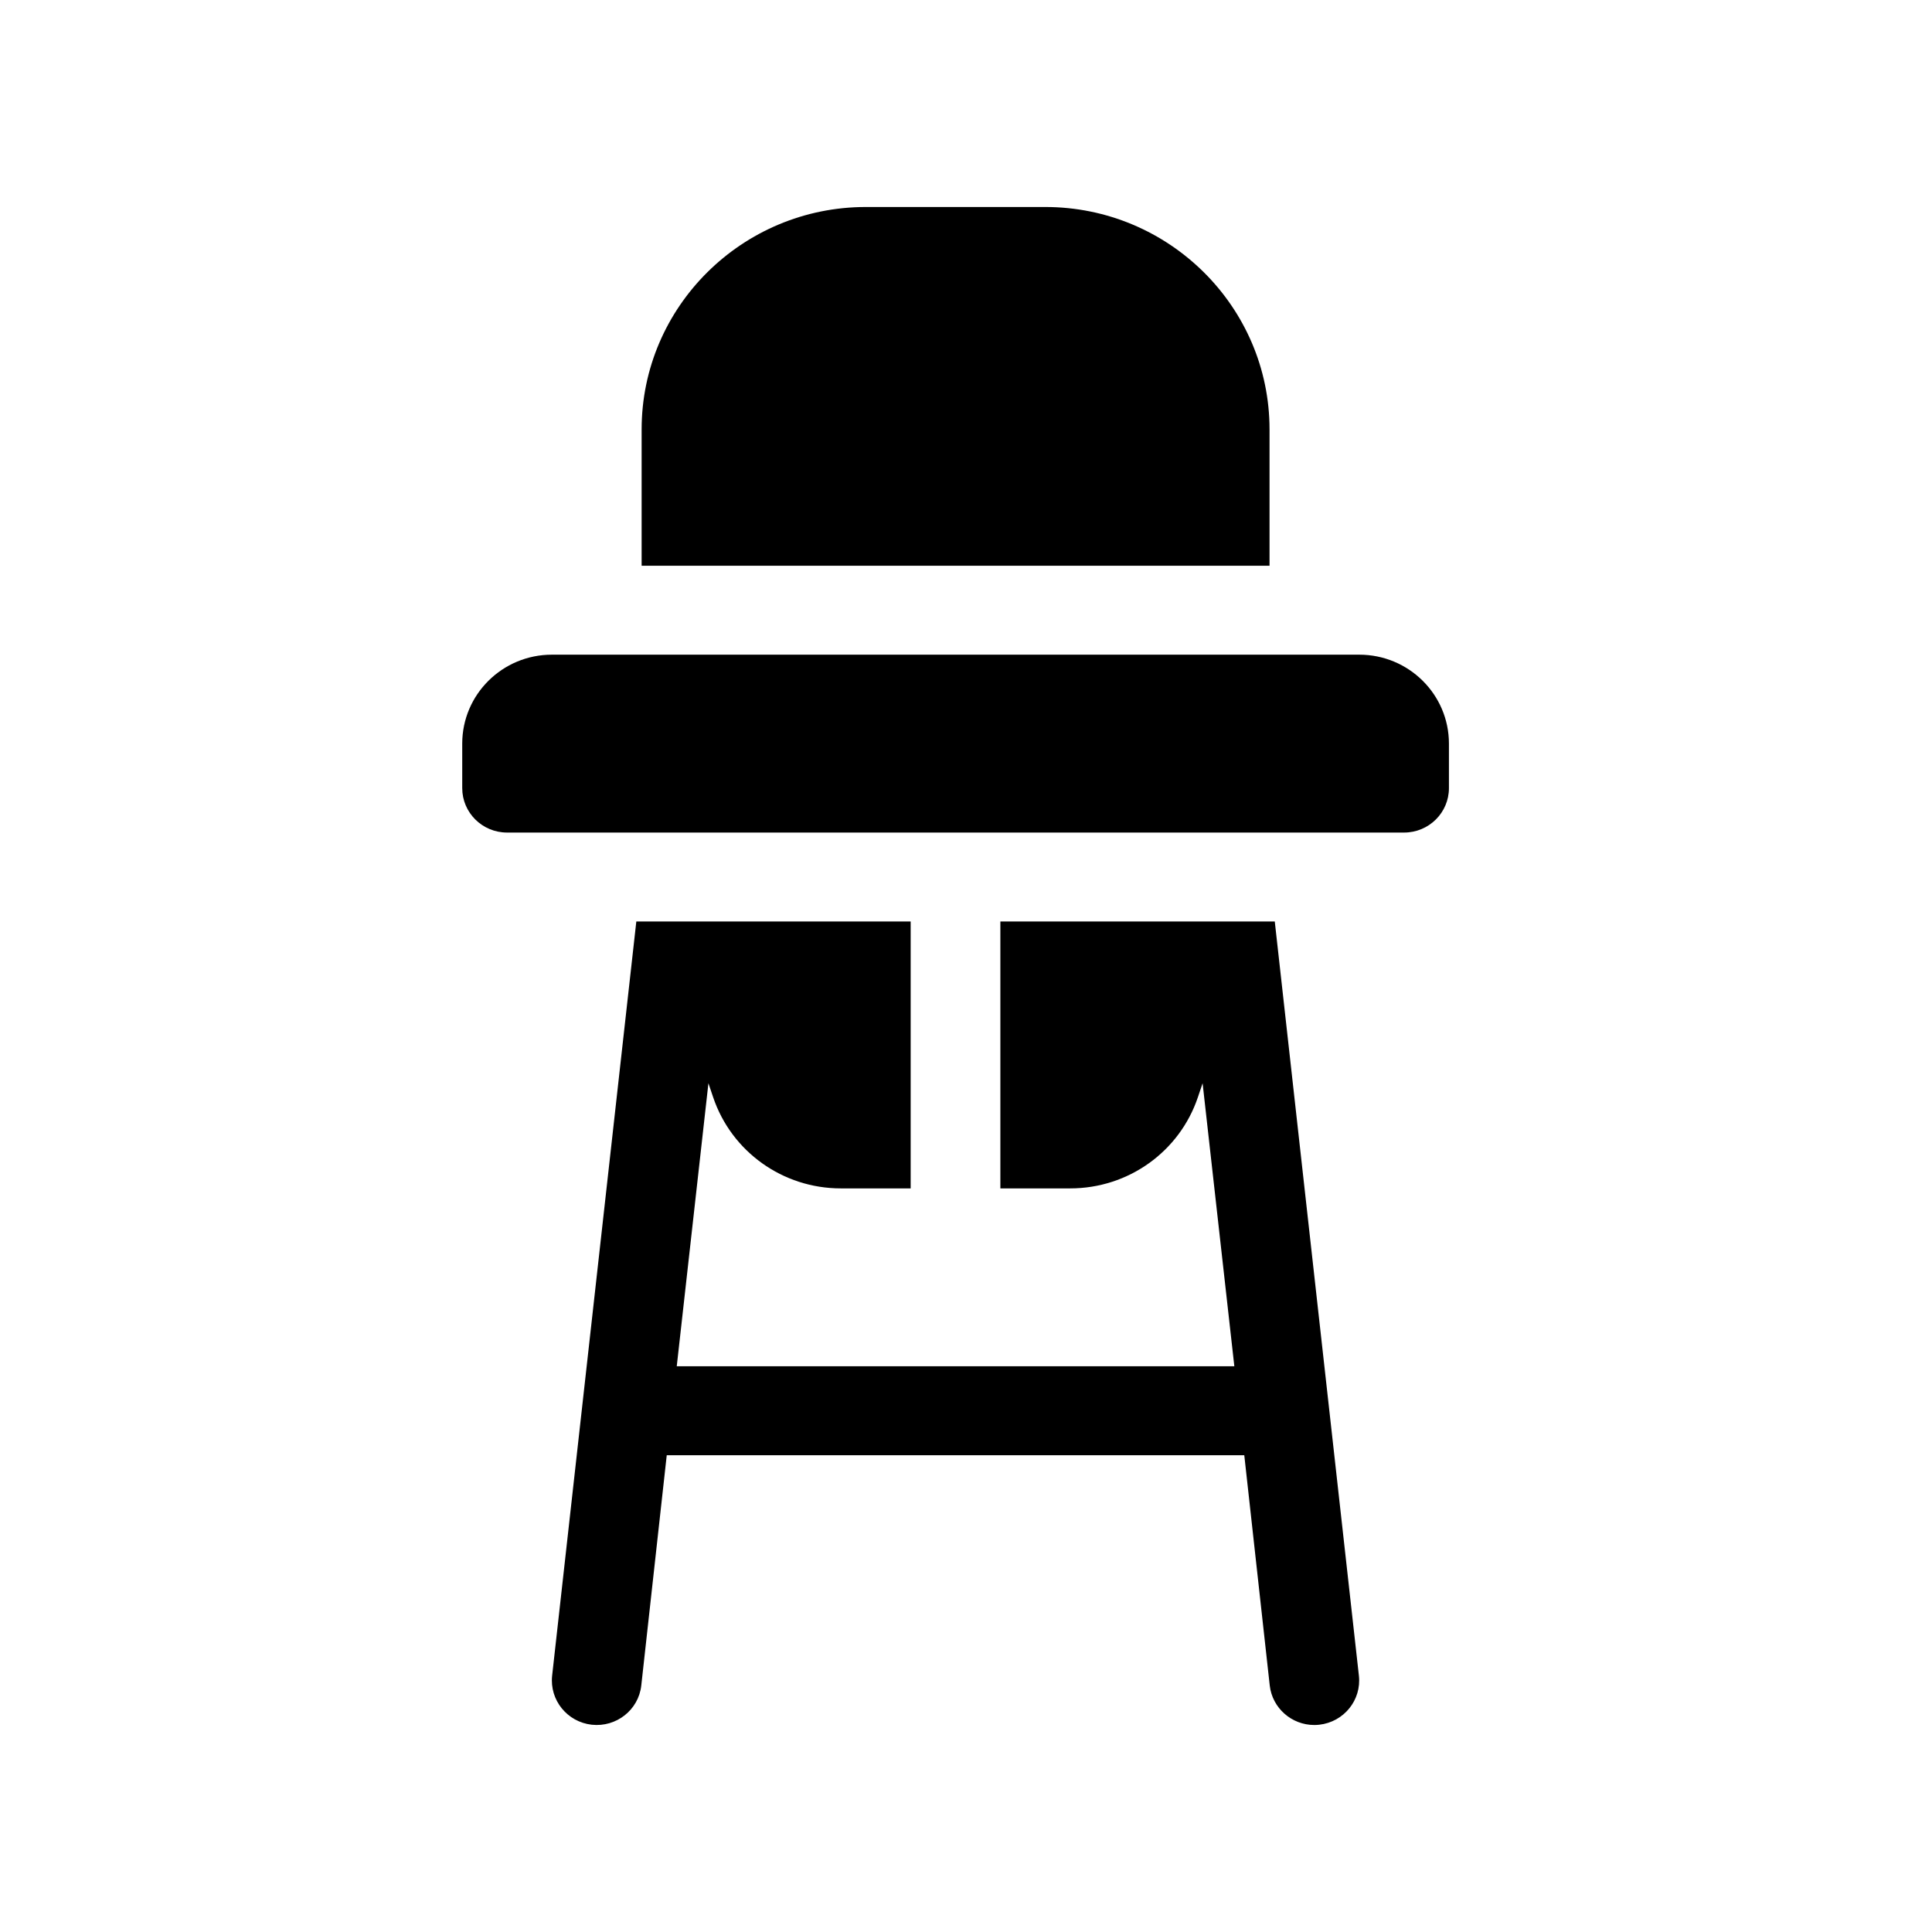 <svg width="28" height="28" viewBox="0 0 28 28" fill="none" xmlns="http://www.w3.org/2000/svg">
<path style="fill: black;" d="M7.349 12.066H20.349C20.708 12.066 20.999 11.778 20.999 11.422V10.777C20.999 10.065 20.417 9.488 19.699 9.488H7.999C7.281 9.488 6.699 10.065 6.699 10.777V11.422C6.699 11.778 6.99 12.066 7.349 12.066Z" fill="#A6A6A8"/>
<path style="fill: black;" d="M18.399 6.223C18.399 4.446 16.941 3 15.149 3H12.549C10.757 3 9.299 4.446 9.299 6.223V8.199H18.399V6.223Z" fill="#A6A6A8"/>
<path style="fill: black;" d="M10.335 15.901C10.601 16.691 11.345 17.223 12.185 17.223H13.198V13.355H9.222L8.002 24.284C7.963 24.638 8.22 24.956 8.576 24.996C8.933 25.035 9.255 24.781 9.294 24.427L9.663 21.09H18.033L18.402 24.427C18.439 24.756 18.721 25 19.047 25C19.071 25 19.096 24.999 19.12 24.996C19.477 24.956 19.734 24.638 19.694 24.284L18.475 13.355H14.498V17.223H15.511C16.352 17.223 17.095 16.691 17.361 15.901L17.429 15.699L17.889 19.801H9.808L10.267 15.699L10.335 15.901Z" fill="#A6A6A8"/>
</svg>
